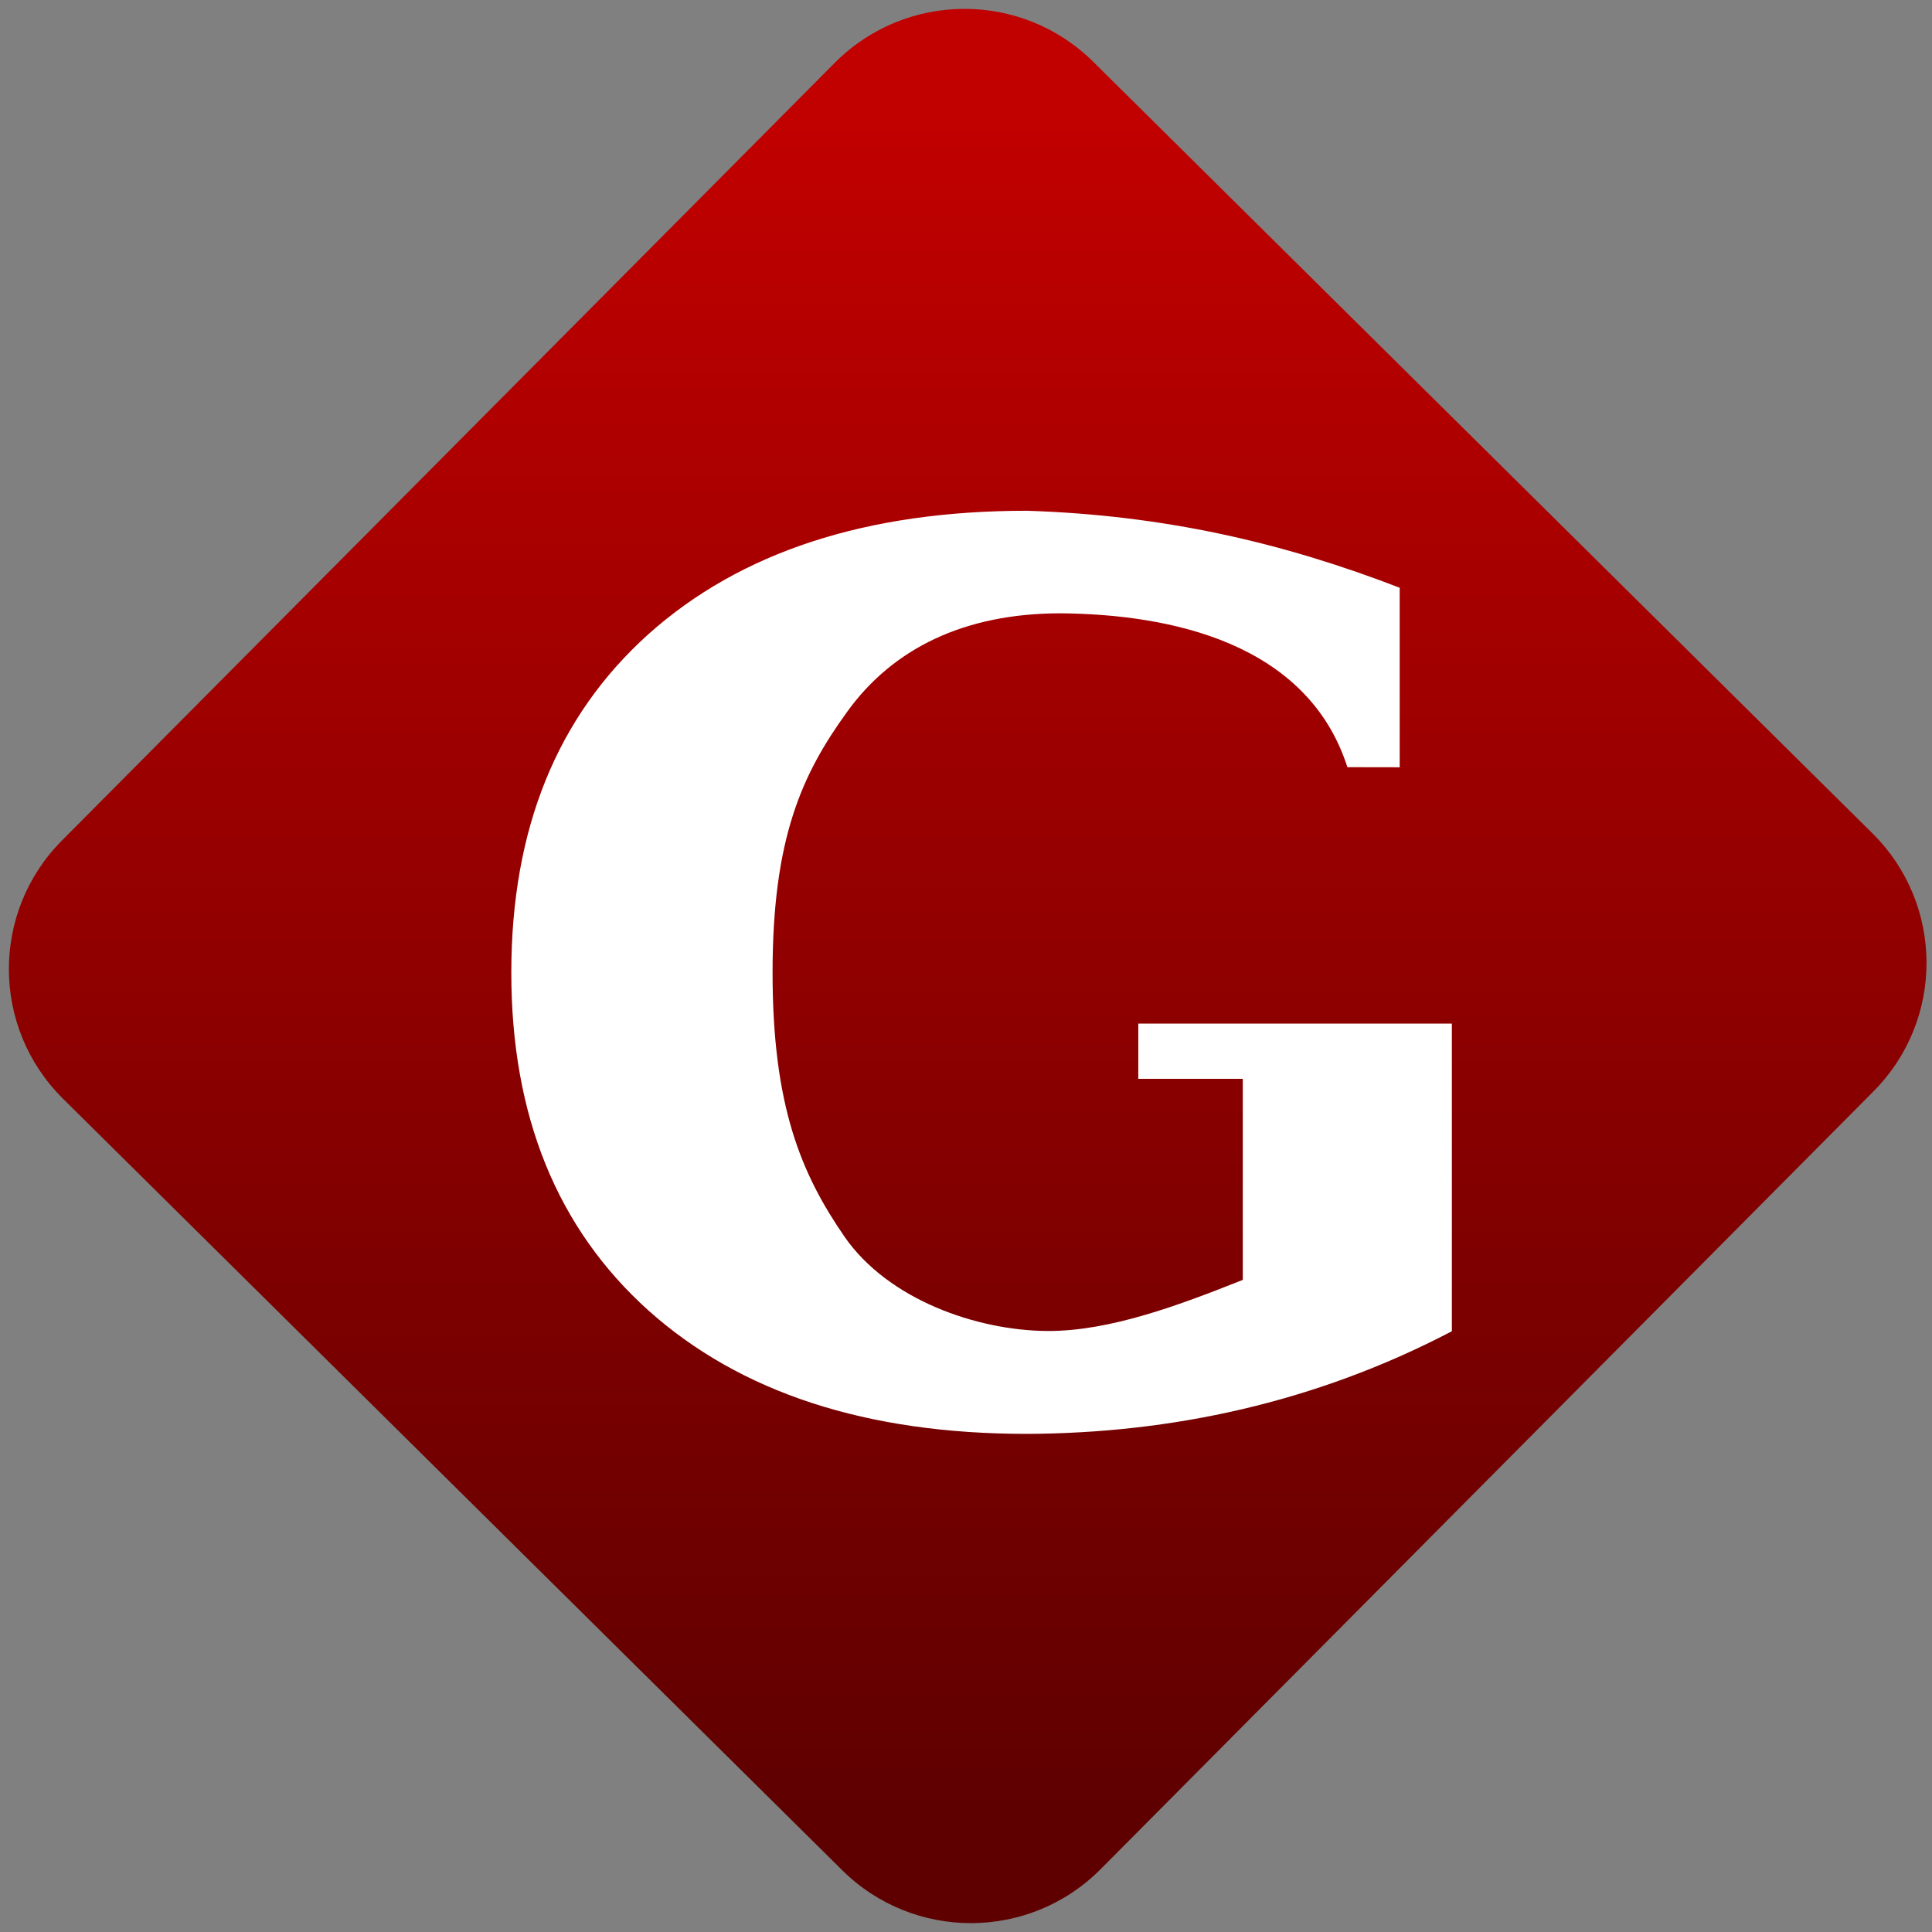 <svg width="64" height="64" viewBox="0 0 64 64" version="1.1"><rect x="0" y="0" width="64" height="64" fill="#808080" stroke="none"/><defs><linearGradient id="linear-pattern-0" gradientUnits="userSpaceOnUse" x1="0" y1="0" x2="0" y2="1" gradientTransform="matrix(60, 0, 0, 56, 0, 4)"><stop offset="0" stop-color="#c10000" stop-opacity="1"/><stop offset="1" stop-color="#5f0000" stop-opacity="1"/></linearGradient></defs><path fill="url(#linear-pattern-0)" fill-opacity="1" d="M 36.219 2.051 L 62.027 27.605 C 64.402 29.957 64.418 33.785 62.059 36.156 L 36.461 61.918 C 34.105 64.289 30.27 64.305 27.895 61.949 L 2.086 36.395 C -0.289 34.043 -0.305 30.215 2.051 27.844 L 27.652 2.082 C 30.008 -0.289 33.844 -0.305 36.219 2.051 Z M 36.219 2.051 " /><g transform="matrix(1.008,0,0,1.003,16.221,16.077)"><path fill-rule="nonzero" fill="rgb(100%, 100%, 100%)" fill-opacity="1" d="M 28.188 9.309 C 26.875 5.203 22.383 4.258 18.766 4.227 C 15.586 4.227 13.242 5.398 11.75 7.477 C 10.266 9.535 9.297 11.648 9.297 16.094 C 9.297 20.5 10.234 22.734 11.664 24.82 C 13.094 26.891 16 27.918 18.336 27.93 C 20.398 27.938 22.699 27.062 24.75 26.242 L 24.75 19.602 L 21.316 19.602 L 21.316 17.777 L 31.621 17.777 L 31.621 27.938 C 27.109 30.312 22.371 31.309 17.656 31.328 C 12.383 31.328 8.242 29.969 5.219 27.254 C 2.211 24.535 0.711 20.816 0.711 16.094 C 0.711 11.355 2.211 7.633 5.219 4.914 C 8.242 2.199 12.383 0.84 17.656 0.84 C 22.156 0.984 26.062 1.891 29.906 3.383 L 29.906 9.312 Z M 28.188 9.309 "/></g></svg>
